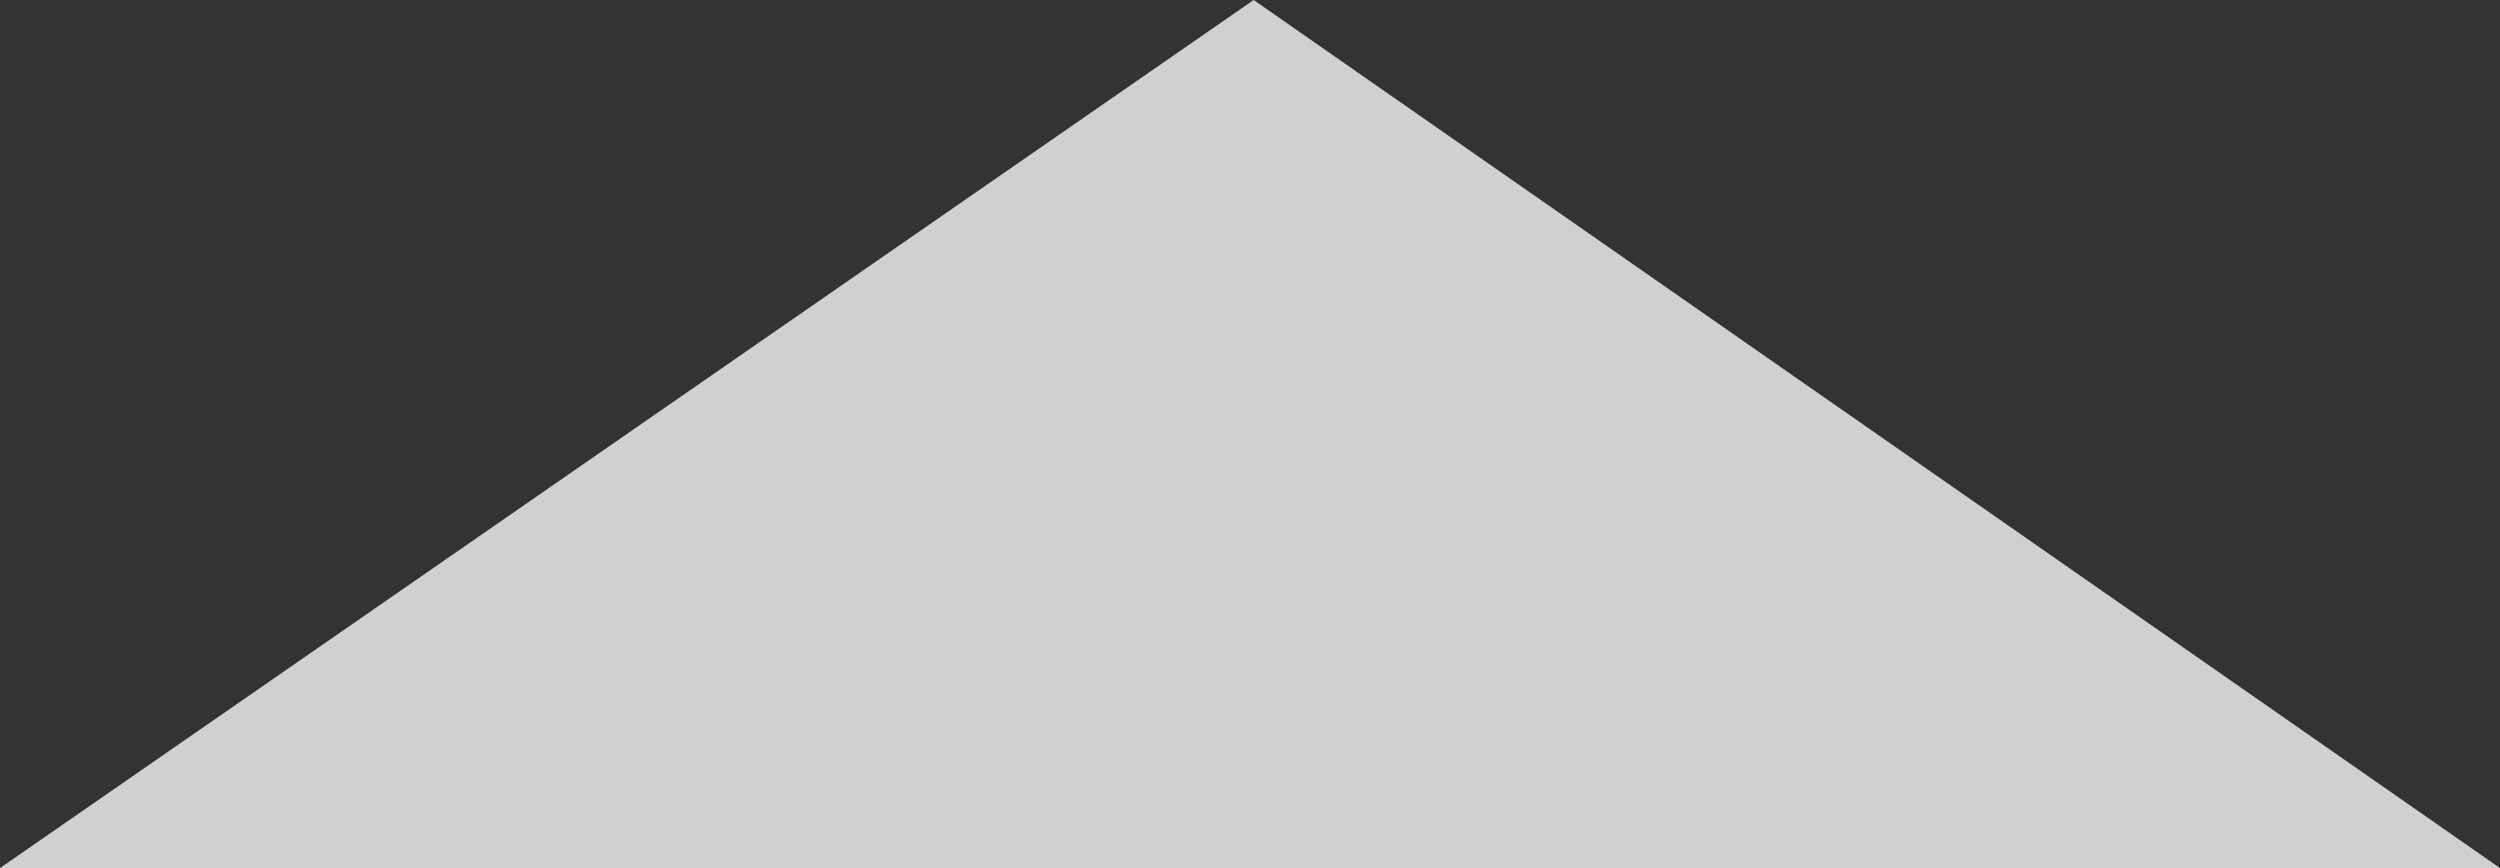 <svg width="1440" height="500" viewBox="0 0 1440 500" fill="none" xmlns="http://www.w3.org/2000/svg">
<rect x="0" y="0" width="1440" height="500" fill="#333333" stroke="none"/>
<g clip-path="url(#clip0_7242_7341)">
<path d="M1440 500H0L722.099 0L1440 500Z" fill="#F7F7F7" fill-opacity="0.8"/>
</g>
<defs>
<clipPath id="clip0_7242_7341">
<rect width="1440" height="500" fill="white"/>
</clipPath>
</defs>
</svg>
